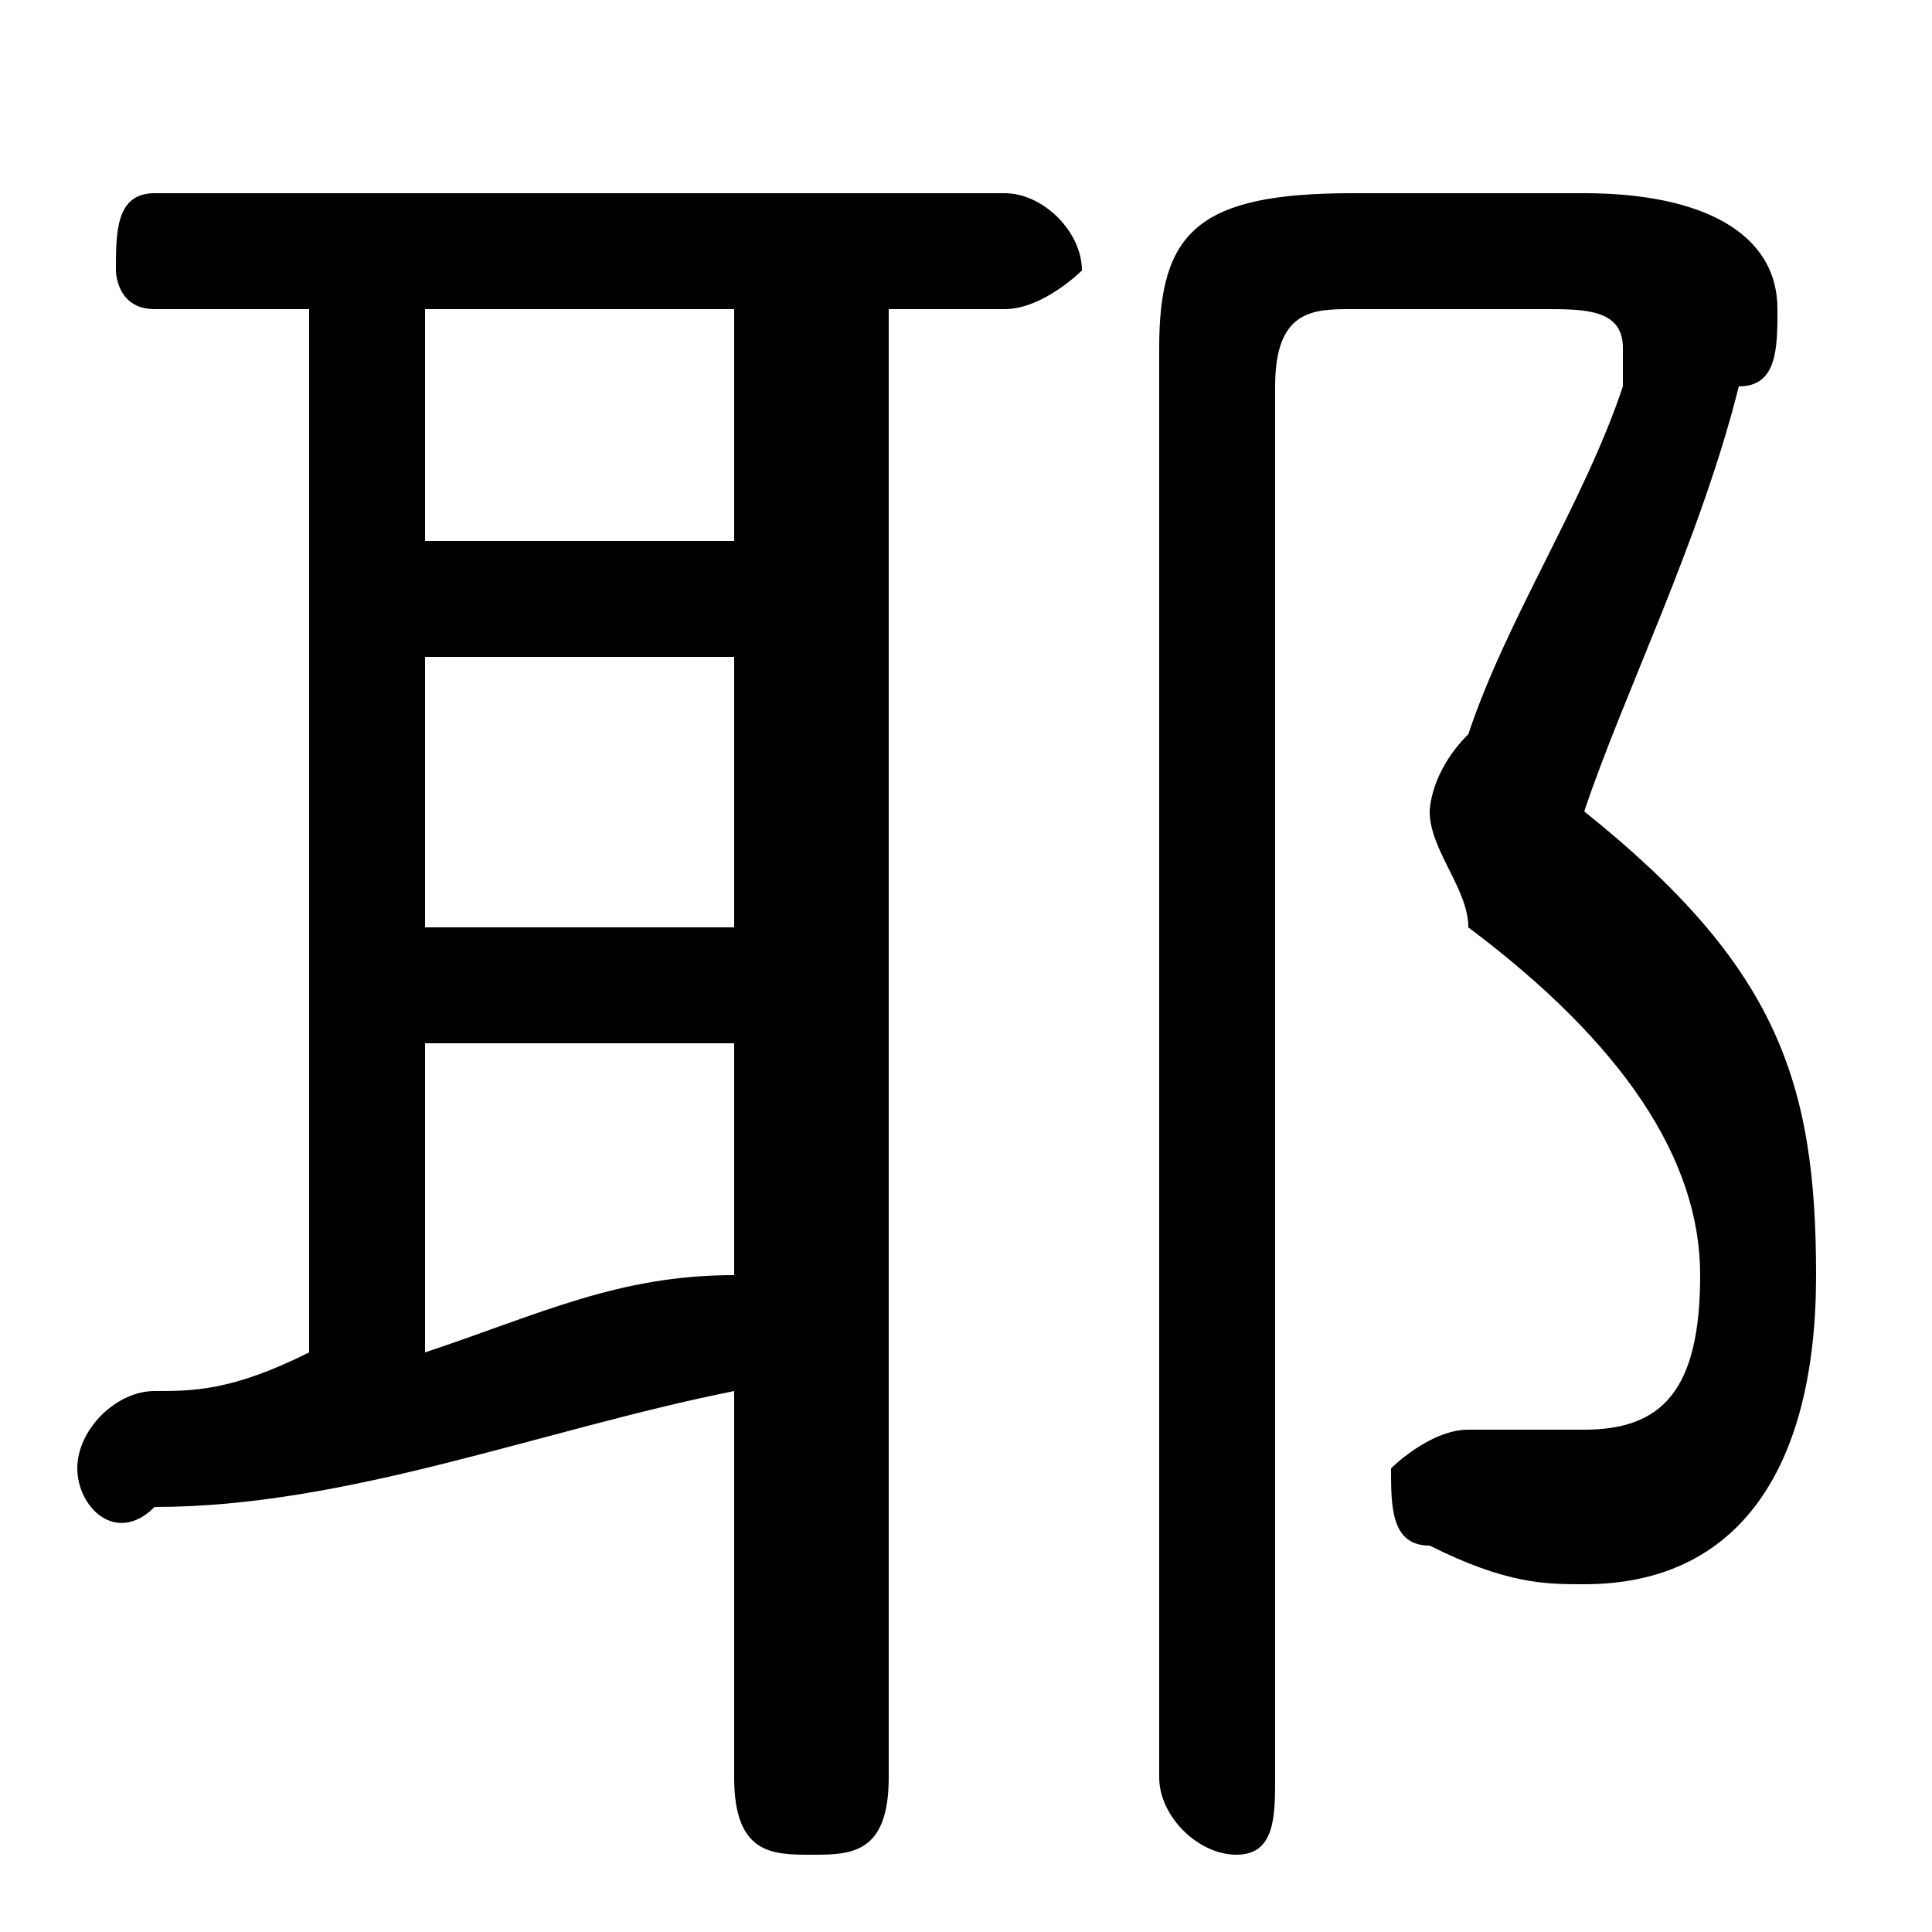 <svg xmlns="http://www.w3.org/2000/svg" viewBox="0 -44.0 50.0 50.0">
    <rect x="0" y="-44.0" width="50.0" height="50.0" fill="#808080" stroke="none"/>
    <g transform="scale(1, -1)">
        <!-- ボディの枠 -->
        <rect x="0" y="-6.0" width="50.0" height="50.0"
            stroke="white" fill="white"/>
        <!-- グリフ座標系の原点 -->
        <circle cx="0" cy="0" r="5" fill="white"/>
        <!-- グリフのアウトライン -->
        <g style="fill:black;stroke:#000000;stroke-width:0;stroke-linecap:round;stroke-linejoin:round;">
        <path d="M 8.0 36.0 L 8.0 9.0 C 6.0 8.0 5.0 8.0 4.0 8.0 C 3.0 8.0 2.0 7.0 2.0 6.0 C 2.0 5.0 3.0 4.0 4.0 5.0 C 9.0 5.0 14.0 7.0 19.0 8.0 L 19.0 -2.0 C 19.0 -4.0 20.0 -4.0 21.0 -4.0 C 22.0 -4.0 23.0 -4.0 23.0 -2.0 L 23.0 36.0 L 26.0 36.0 C 27.0 36.0 28.0 37.0 28.0 37.0 C 28.0 38.0 27.0 39.0 26.0 39.0 L 4.0 39.0 C 3.0 39.0 3.0 38.0 3.0 37.0 C 3.0 37.0 3.0 36.0 4.0 36.0 Z M 11.0 17.0 L 19.0 17.0 L 19.0 11.0 C 16.0 11.0 14.0 10.0 11.0 9.0 Z M 11.0 20.0 L 11.0 27.0 L 19.0 27.0 L 19.0 20.0 Z M 11.0 30.0 L 11.0 36.0 L 19.0 36.0 L 19.0 30.0 Z M 35.0 39.0 C 31.0 39.0 30.0 38.0 30.0 35.0 L 30.0 -2.0 C 30.0 -3.0 31.0 -4.0 32.0 -4.0 C 33.0 -4.0 33.0 -3.0 33.0 -2.0 L 33.0 34.0 C 33.0 36.0 34.0 36.0 35.0 36.0 L 40.0 36.0 C 41.0 36.0 42.0 36.0 42.0 35.0 C 42.0 35.0 42.0 35.0 42.0 34.0 C 41.0 31.0 39.0 28.0 38.0 25.0 C 37.0 24.0 37.0 23.0 37.0 23.0 C 37.0 22.0 38.0 21.0 38.0 20.0 C 42.0 17.0 44.0 14.0 44.0 11.0 C 44.0 8.0 43.0 7.0 41.0 7.0 C 40.0 7.0 39.0 7.0 38.0 7.0 C 38.0 7.0 38.0 7.0 38.0 7.0 C 37.0 7.0 36.0 6.0 36.0 6.0 C 36.0 5.0 36.0 4.0 37.0 4.0 C 39.0 3.0 40.0 3.0 41.0 3.0 C 45.0 3.0 47.0 6.0 47.0 11.0 C 47.0 16.0 46.0 19.0 41.0 23.0 C 42.0 26.0 44.0 30.0 45.0 34.0 C 46.0 34.0 46.0 35.0 46.0 36.0 C 46.0 38.0 44.0 39.0 41.0 39.0 Z"/>
    </g>
    </g>
</svg>

